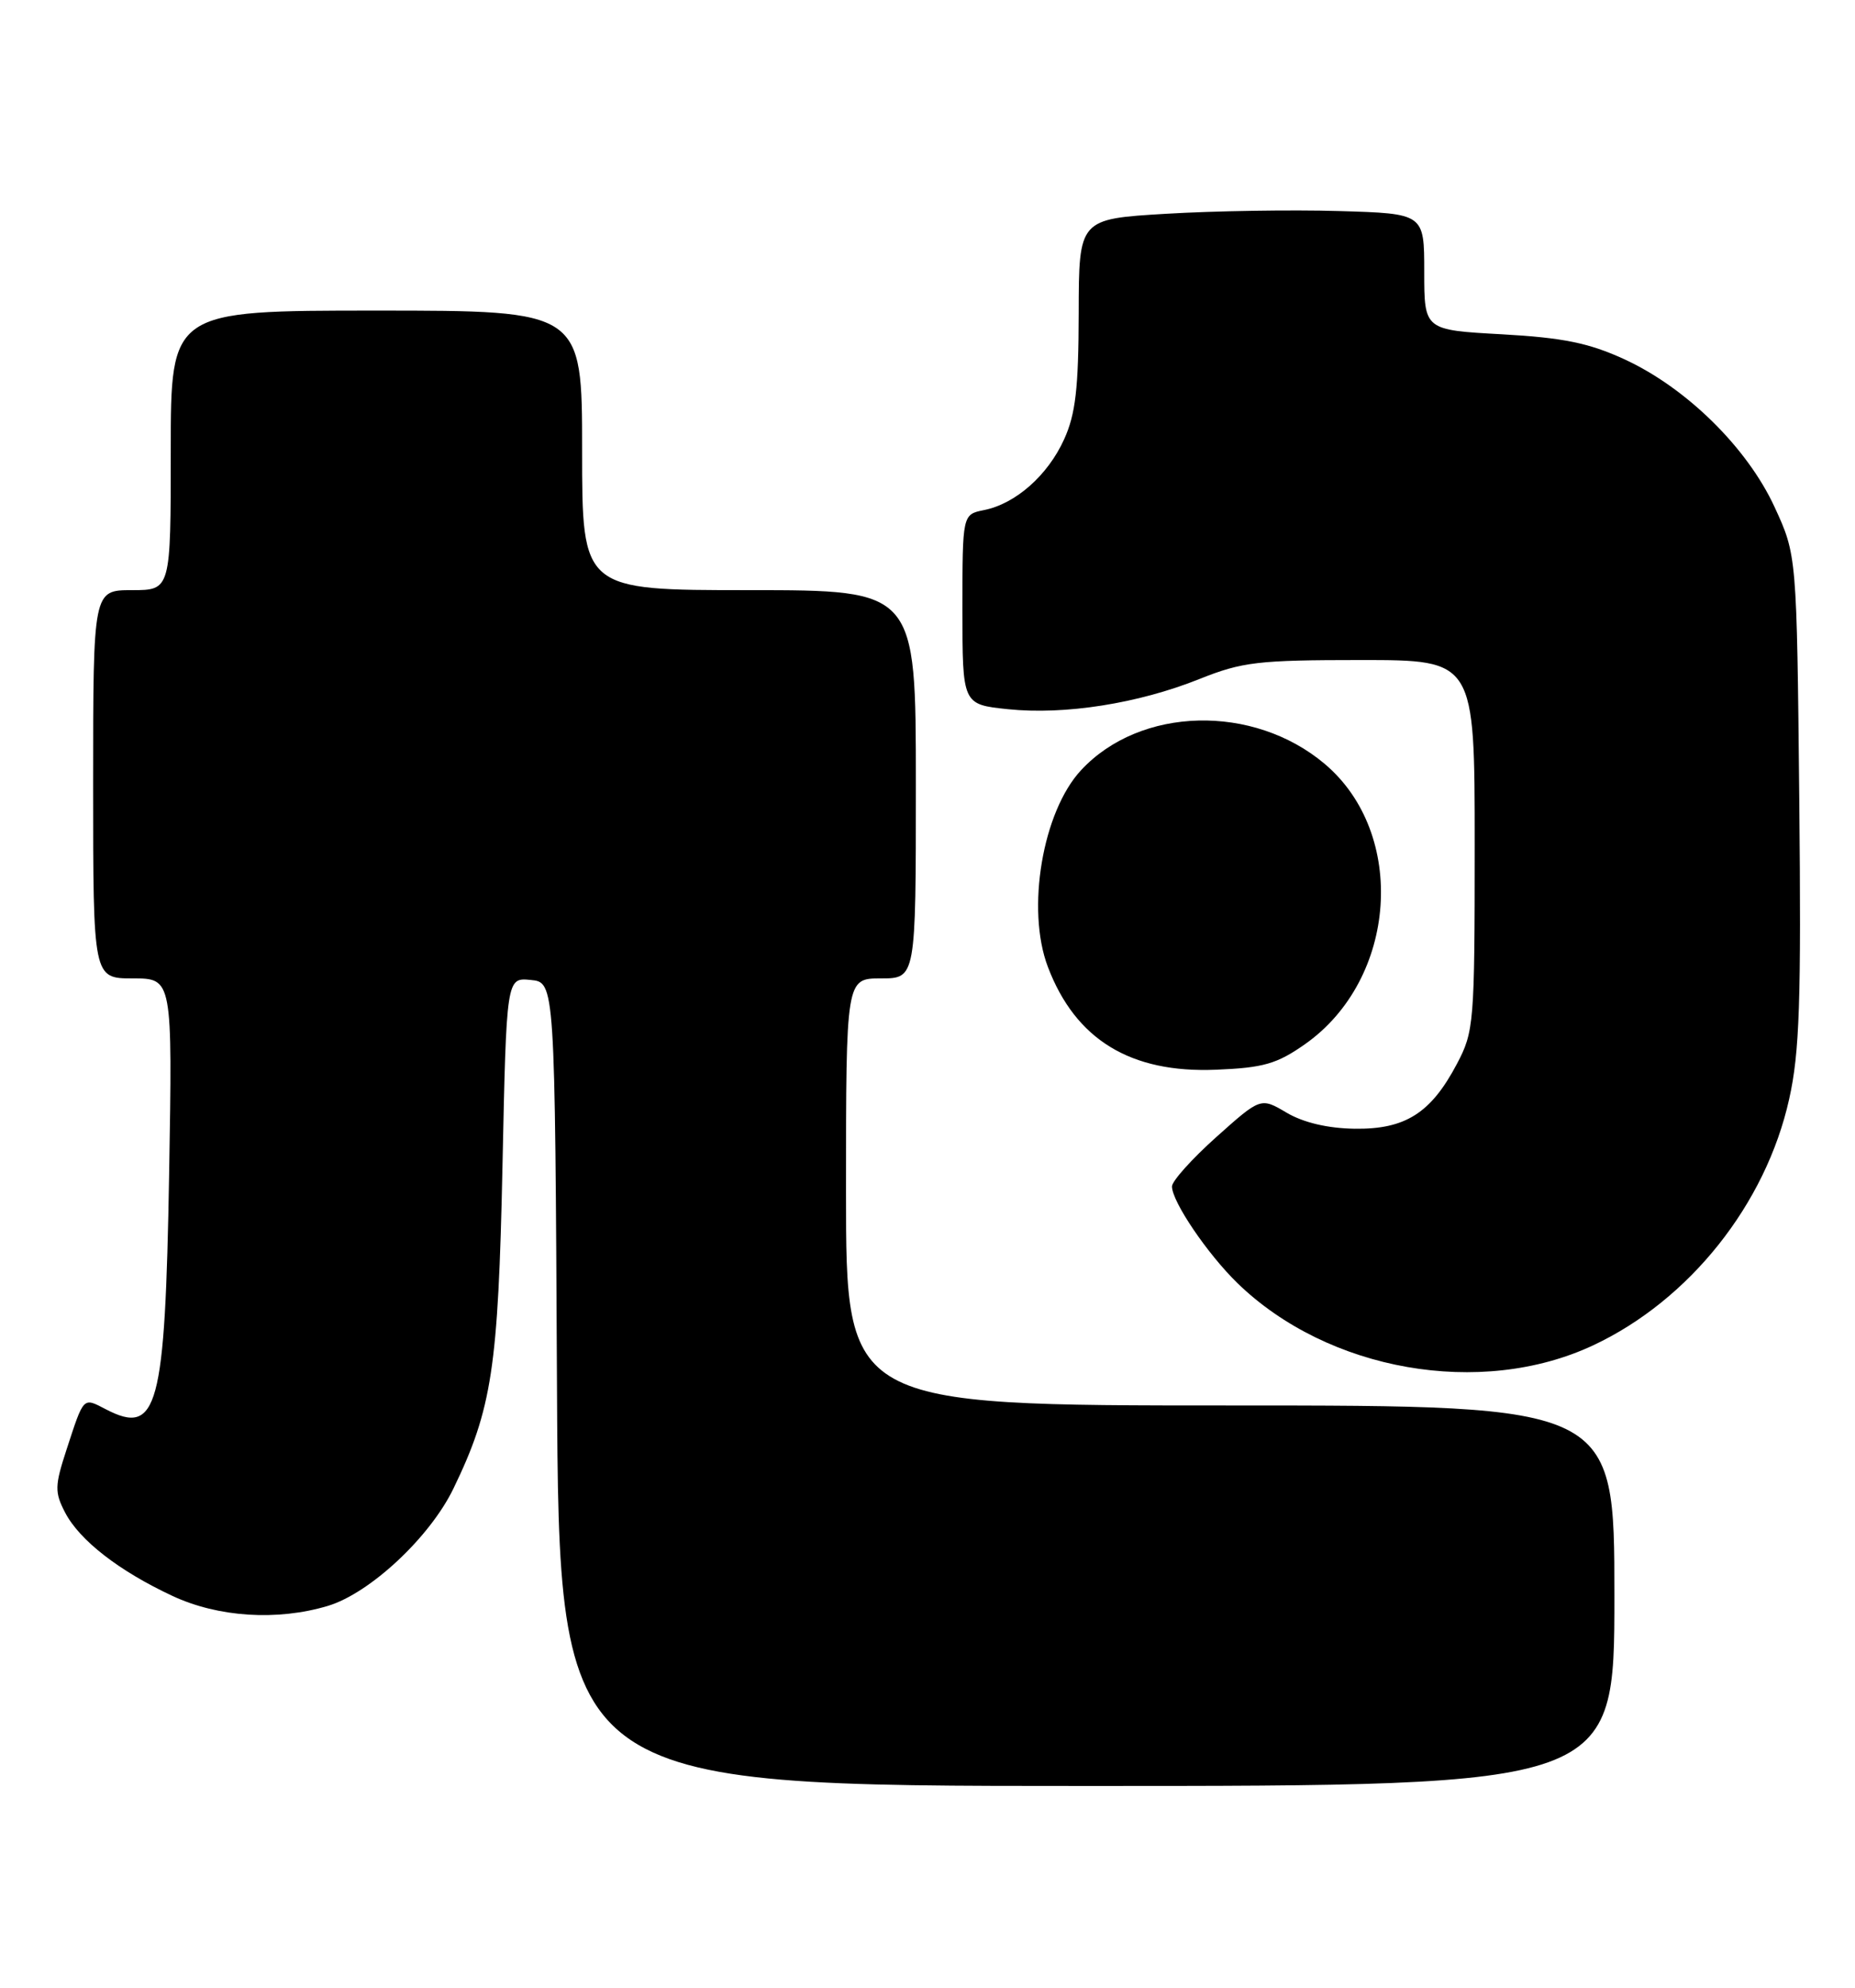 <?xml version="1.0" encoding="UTF-8" standalone="no"?>
<!DOCTYPE svg PUBLIC "-//W3C//DTD SVG 1.1//EN" "http://www.w3.org/Graphics/SVG/1.1/DTD/svg11.dtd" >
<svg xmlns="http://www.w3.org/2000/svg" xmlns:xlink="http://www.w3.org/1999/xlink" version="1.1" viewBox="0 0 239 256">
 <g >
 <path fill="currentColor"
d=" M 208.00 205.50 C 208.00 181.00 208.00 181.00 158.50 181.00 C 109.00 181.00 109.00 181.00 109.00 153.50 C 109.00 126.00 109.00 126.00 113.50 126.00 C 118.00 126.00 118.00 126.00 118.00 101.00 C 118.00 76.00 118.00 76.00 96.50 76.00 C 75.00 76.00 75.00 76.00 75.00 58.00 C 75.00 40.00 75.00 40.00 48.50 40.00 C 22.00 40.00 22.00 40.00 22.00 58.00 C 22.00 76.00 22.00 76.00 17.00 76.00 C 12.00 76.00 12.00 76.00 12.00 101.00 C 12.00 126.00 12.00 126.00 17.11 126.00 C 22.22 126.00 22.22 126.00 21.79 151.25 C 21.27 181.39 20.31 184.95 13.64 181.49 C 10.67 179.95 10.83 179.78 8.57 186.69 C 7.05 191.34 7.03 192.17 8.38 194.77 C 10.24 198.36 15.33 202.31 22.23 205.53 C 28.13 208.28 35.72 208.76 42.24 206.81 C 47.66 205.18 55.38 197.98 58.42 191.70 C 63.39 181.44 64.19 176.16 64.74 150.20 C 65.25 125.89 65.25 125.89 68.37 126.20 C 71.50 126.50 71.50 126.50 71.76 178.25 C 72.02 230.00 72.02 230.00 140.01 230.00 C 208.00 230.00 208.00 230.00 208.00 205.50 Z  M 205.25 173.26 C 217.66 167.45 227.51 155.09 230.52 141.53 C 231.86 135.55 232.08 128.93 231.82 102.91 C 231.50 71.50 231.50 71.50 228.63 65.28 C 225.09 57.62 217.25 49.92 209.25 46.25 C 204.71 44.17 201.39 43.49 193.50 43.05 C 183.50 42.50 183.50 42.50 183.50 35.00 C 183.50 27.50 183.50 27.50 172.50 27.18 C 166.45 27.00 156.44 27.16 150.25 27.53 C 139.00 28.20 139.00 28.20 138.98 40.35 C 138.96 50.01 138.58 53.34 137.10 56.58 C 135.00 61.22 130.85 64.88 126.78 65.69 C 124.00 66.25 124.00 66.25 124.00 78.48 C 124.00 90.72 124.00 90.72 129.85 91.33 C 137.19 92.09 146.64 90.61 154.55 87.44 C 160.05 85.24 162.10 85.00 175.33 85.00 C 190.00 85.00 190.00 85.00 190.00 108.84 C 190.00 131.76 189.91 132.85 187.71 137.01 C 184.36 143.36 181.05 145.45 174.54 145.36 C 171.07 145.31 167.94 144.57 165.78 143.30 C 162.43 141.32 162.43 141.32 156.71 146.43 C 153.57 149.24 151.00 152.10 151.00 152.79 C 151.00 154.75 155.56 161.47 159.43 165.24 C 171.11 176.58 190.79 180.03 205.25 173.26 Z  M 168.14 134.47 C 180.03 126.11 181.34 107.37 170.67 98.37 C 161.47 90.62 146.93 90.98 139.30 99.17 C 134.32 104.50 132.19 117.11 135.01 124.52 C 138.57 133.89 145.66 138.22 156.69 137.76 C 162.79 137.51 164.52 137.01 168.14 134.47 Z "/>
</g>
</svg>